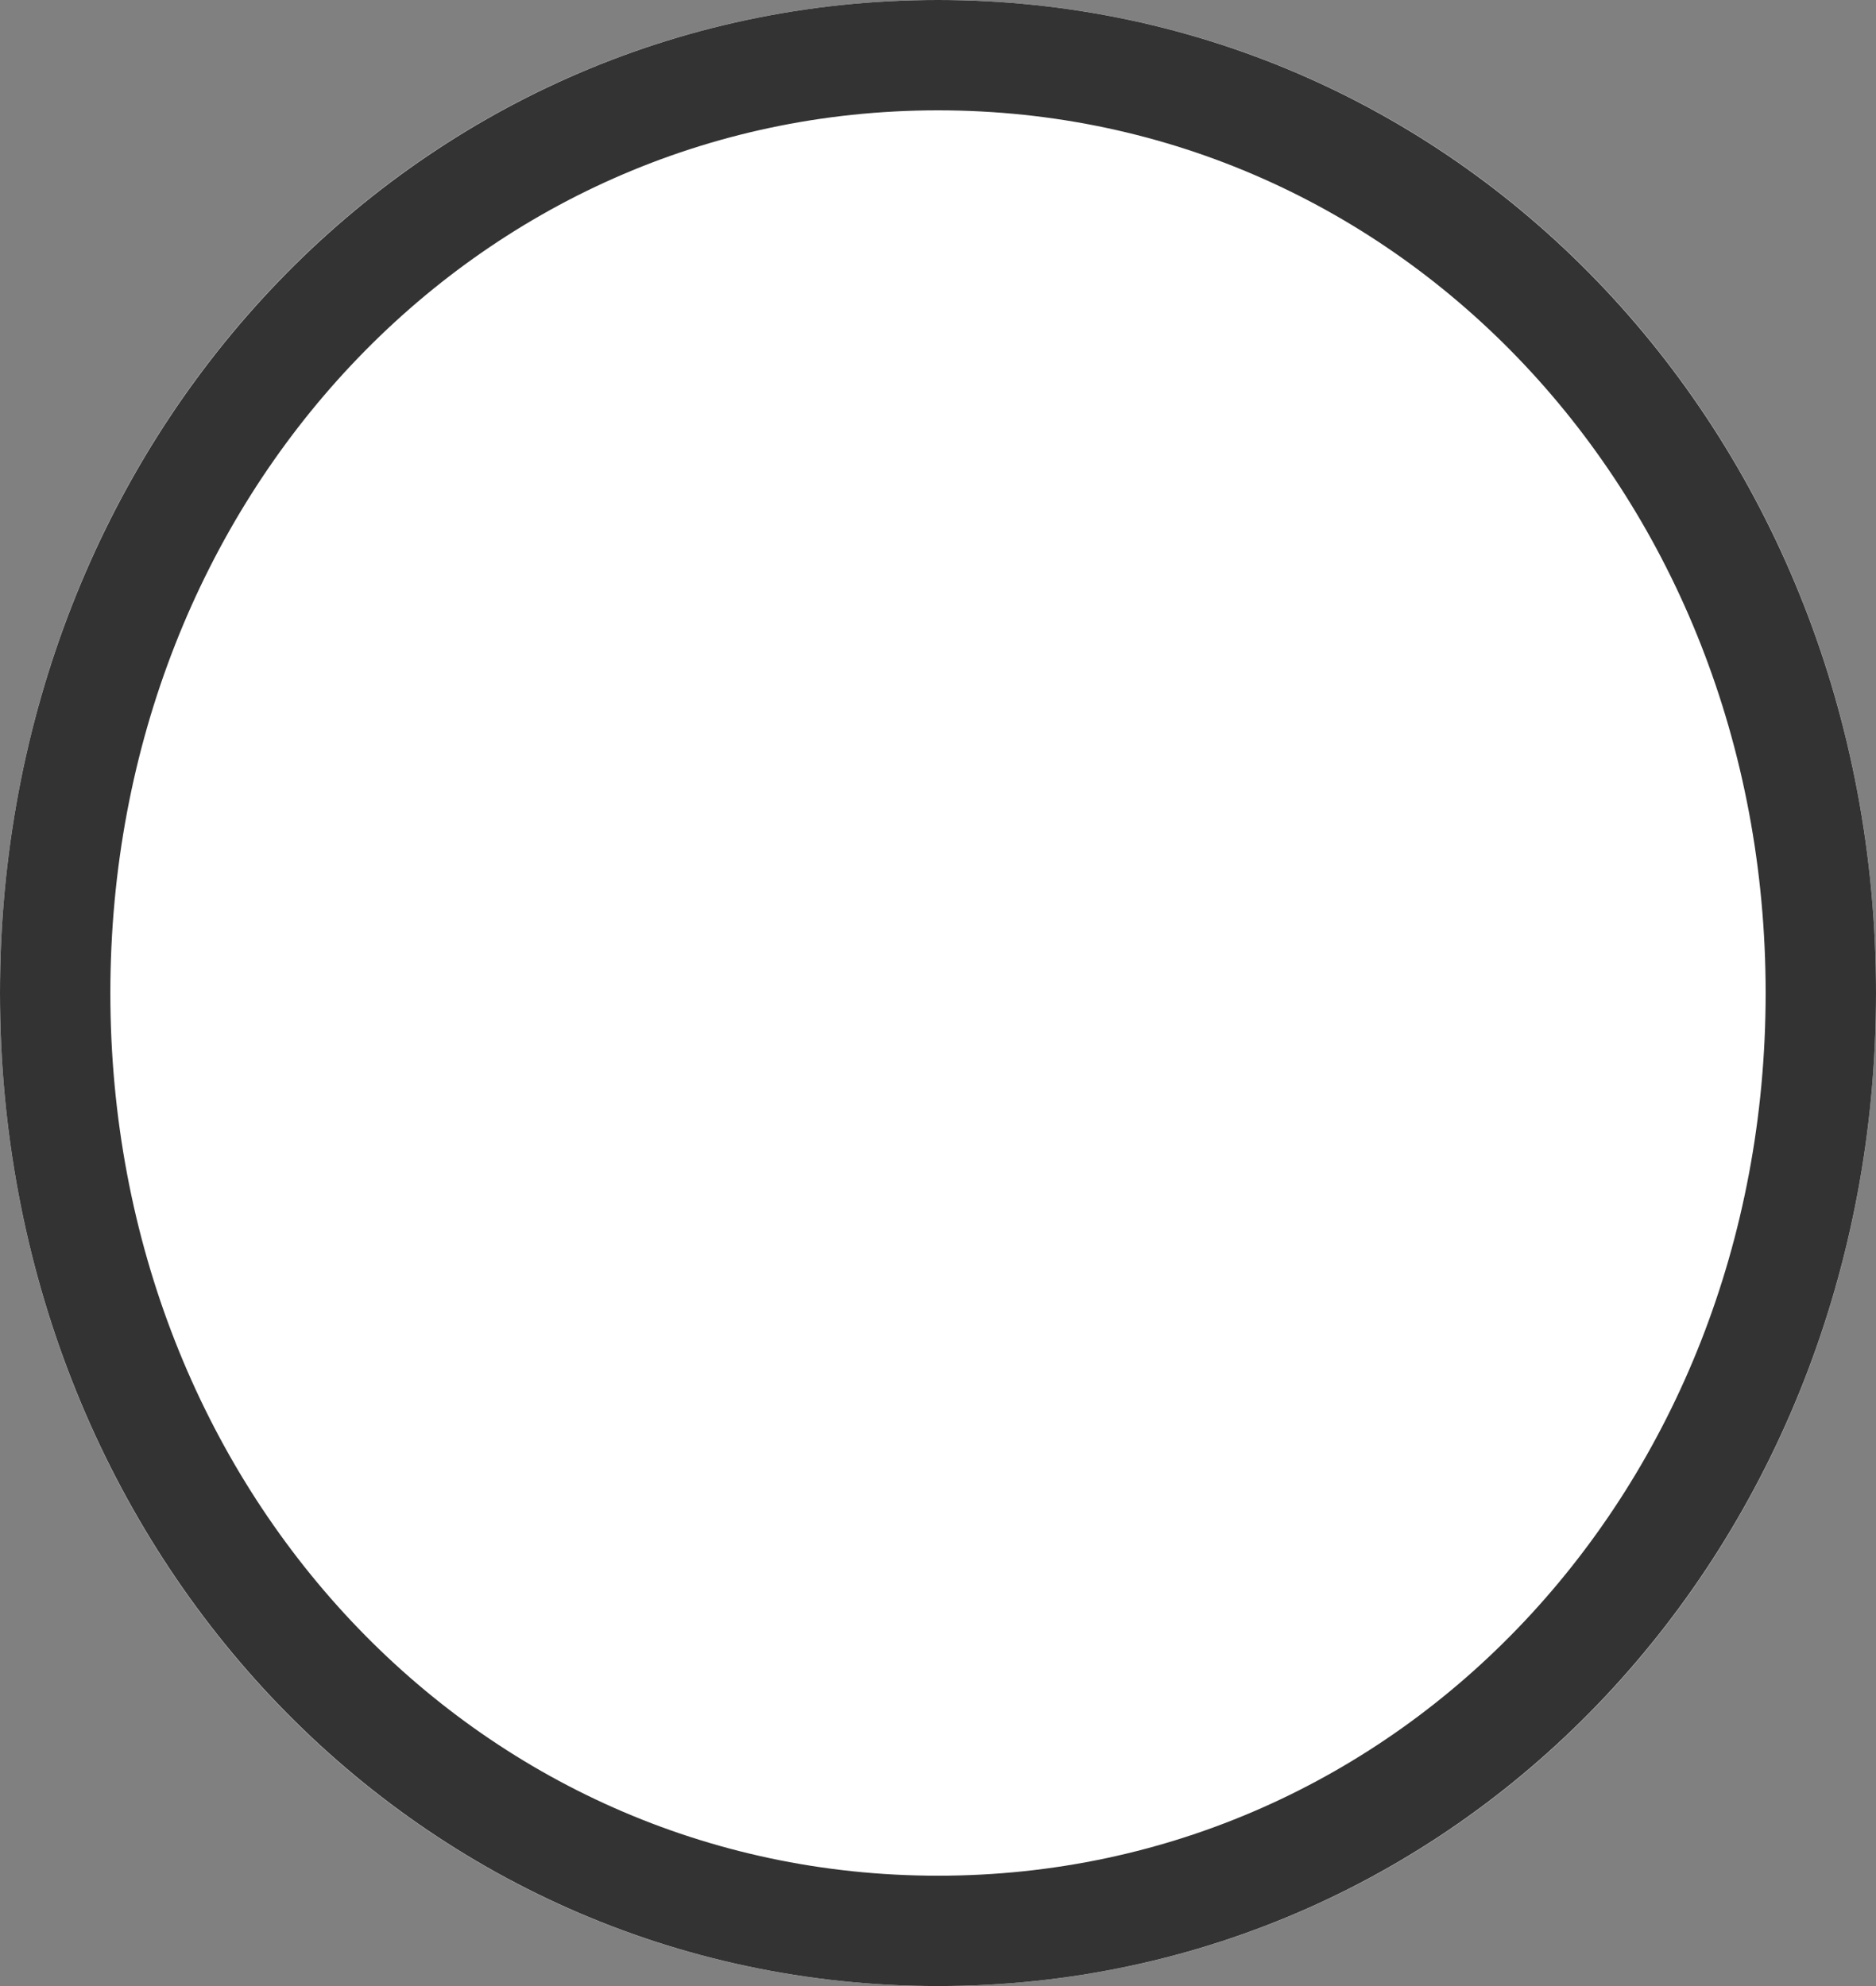 ﻿<?xml version="1.0" encoding="utf-8"?>
<svg version="1.1" xmlns:xlink="http://www.w3.org/1999/xlink" width="17px" height="18px" xmlns="http://www.w3.org/2000/svg">
  <rect width="100%" height="100%" fill="#808080" stroke="none"/>
  <g>
    <path d="M 8.5 0  C 13.26 0  17 3.96  17 9  C 17 14.04  13.26 18  8.5 18  C 3.74 18  0 14.04  0 9  C 0 3.96  3.74 0  8.5 0  Z " fill-rule="nonzero" fill="#ffffff" stroke="none" />
    <path d="M 8.5 0.5  C 12.98 0.5  16.5 4.24  16.5 9  C 16.5 13.76  12.98 17.5  8.5 17.5  C 4.02 17.5  0.5 13.76  0.5 9  C 0.5 4.24  4.02 0.5  8.5 0.5  Z " stroke-width="1" stroke="#333333" fill="none" />
  </g>
</svg>